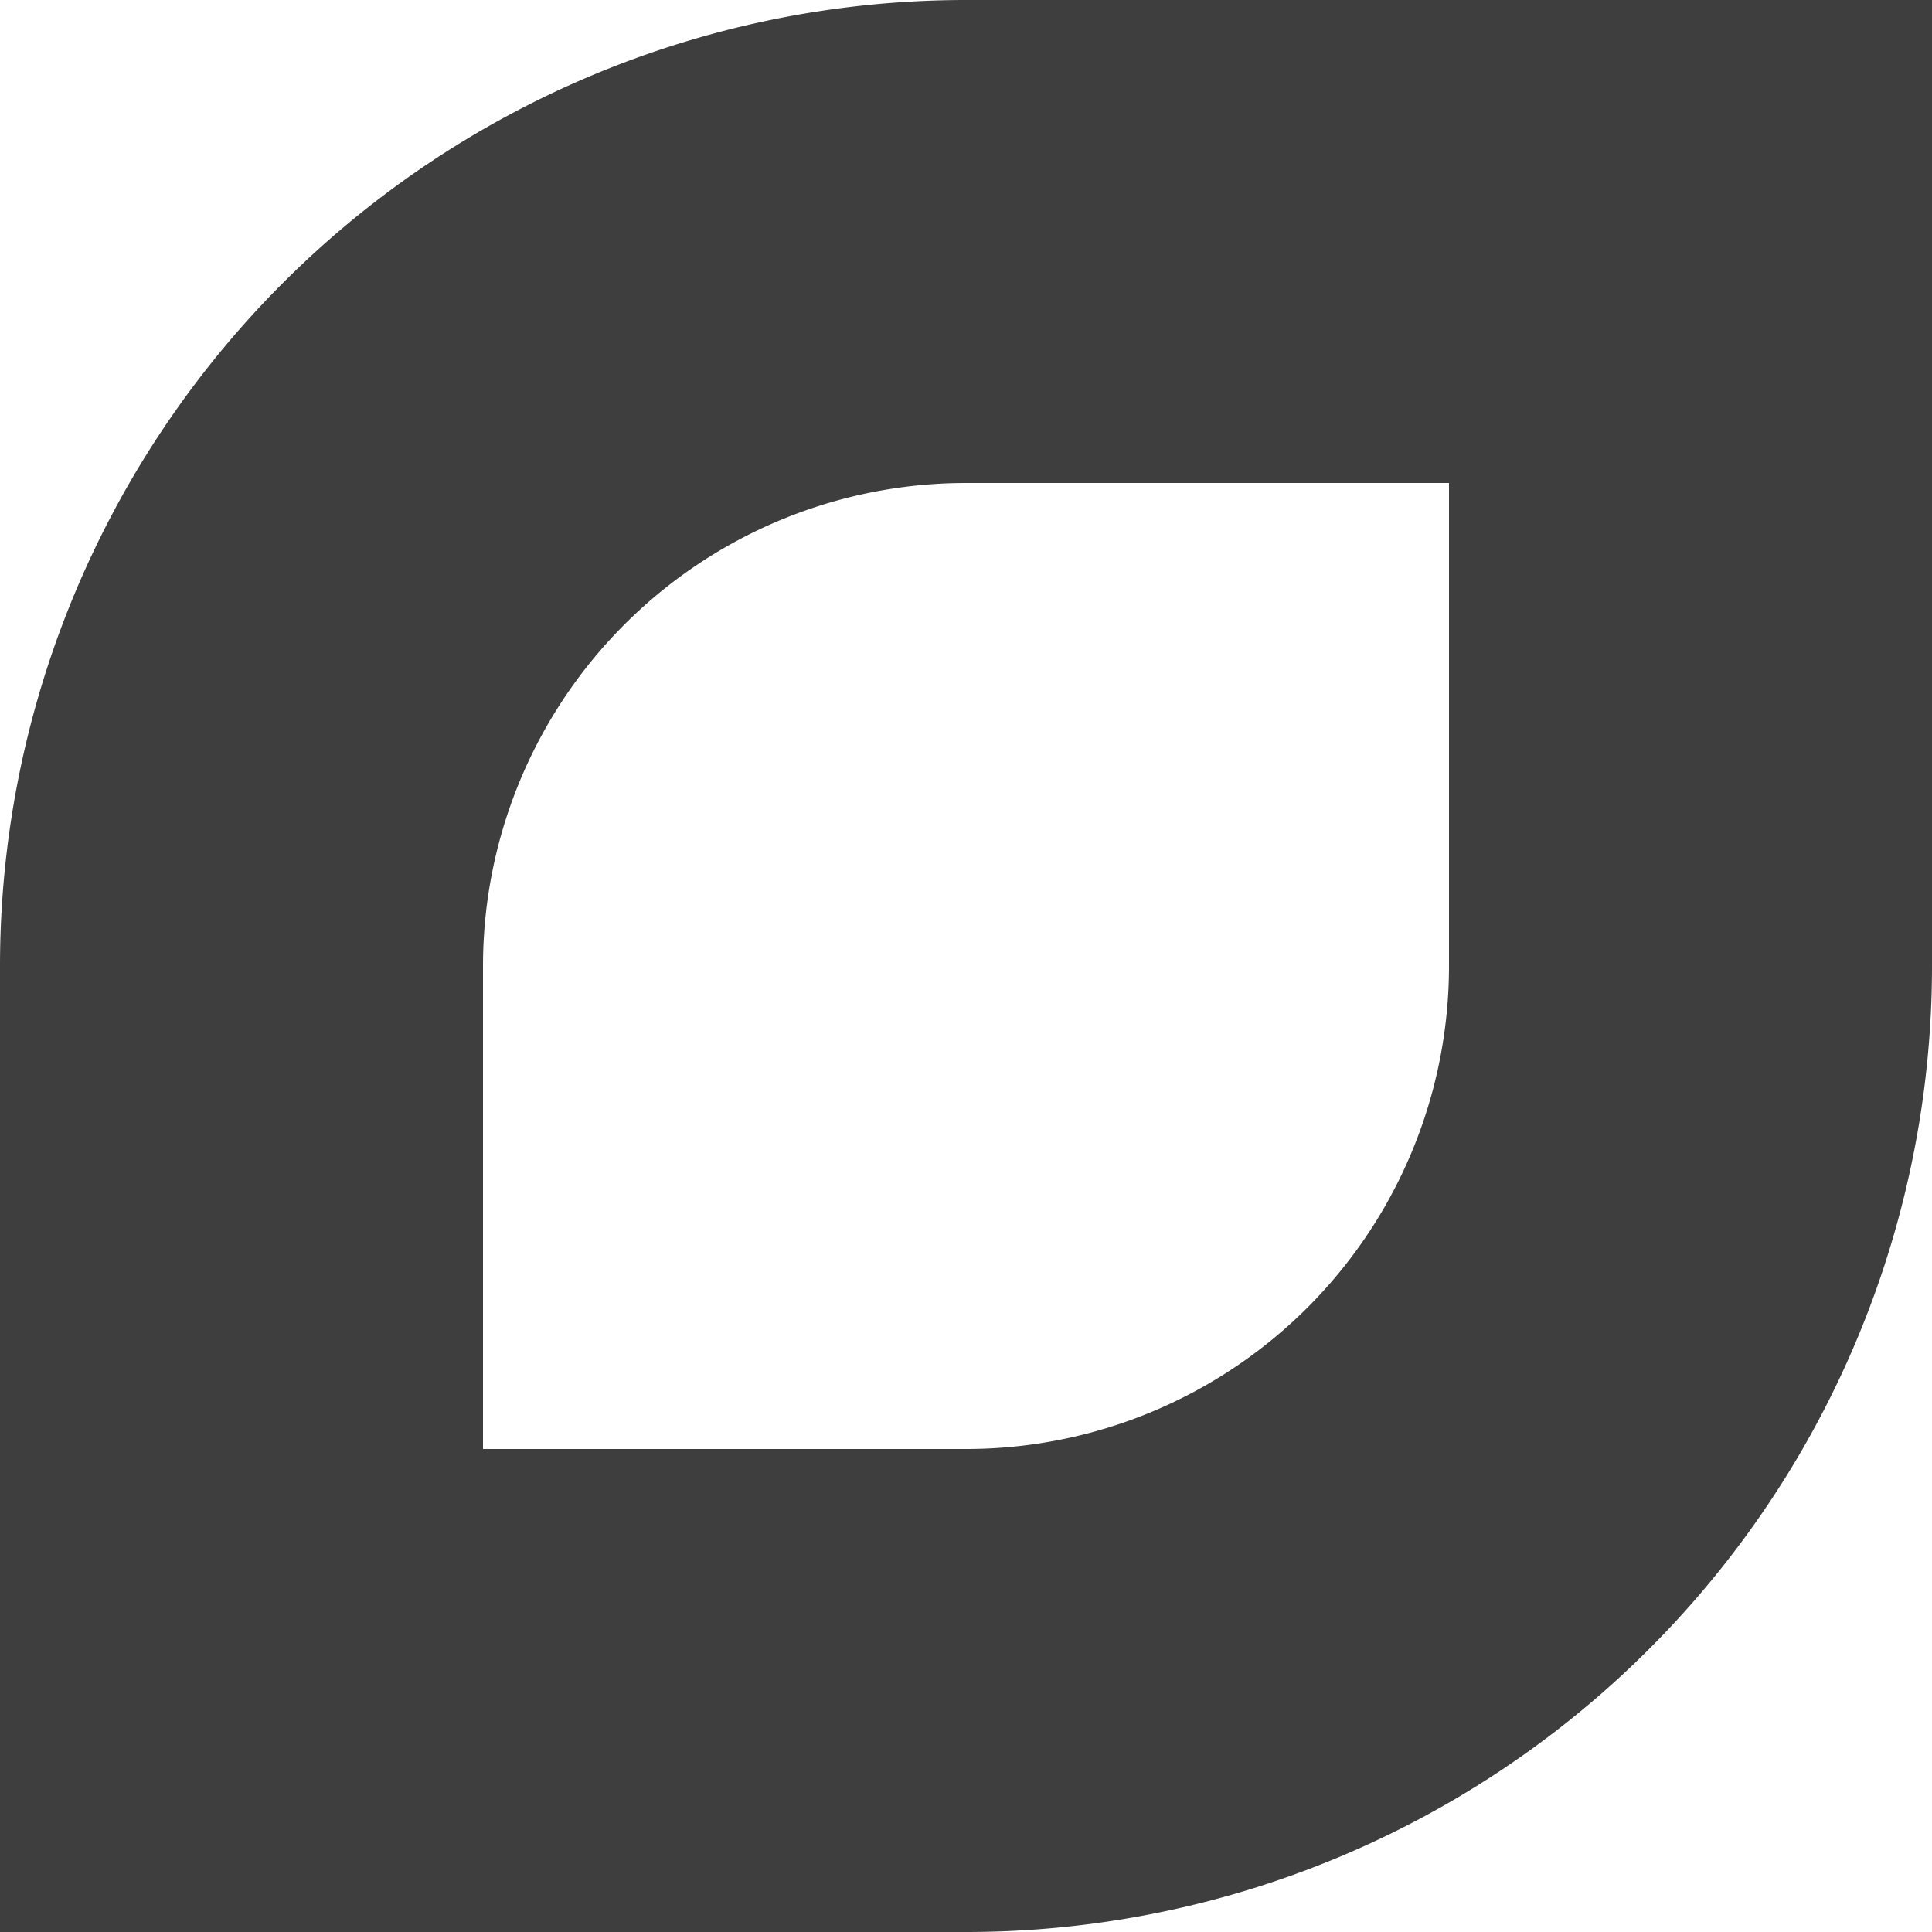 ﻿<svg xmlns='http://www.w3.org/2000/svg' viewBox='0 0 480 480'><path d='M480 0H240A240 240 0 0 0 0 240v240h240a240 240 0 0 0 240-240V0ZM360 240a120 120 0 0 1-120 120H120V240a120 120 0 0 1 120-120h120v120ZM480 0H240A240 240 0 0 0 0 240v240h240a240 240 0 0 0 240-240V0ZM360 240a120 120 0 0 1-120 120H120V240a120 120 0 0 1 120-120h120v120Z' fill='#3E3E3E'></path></svg>